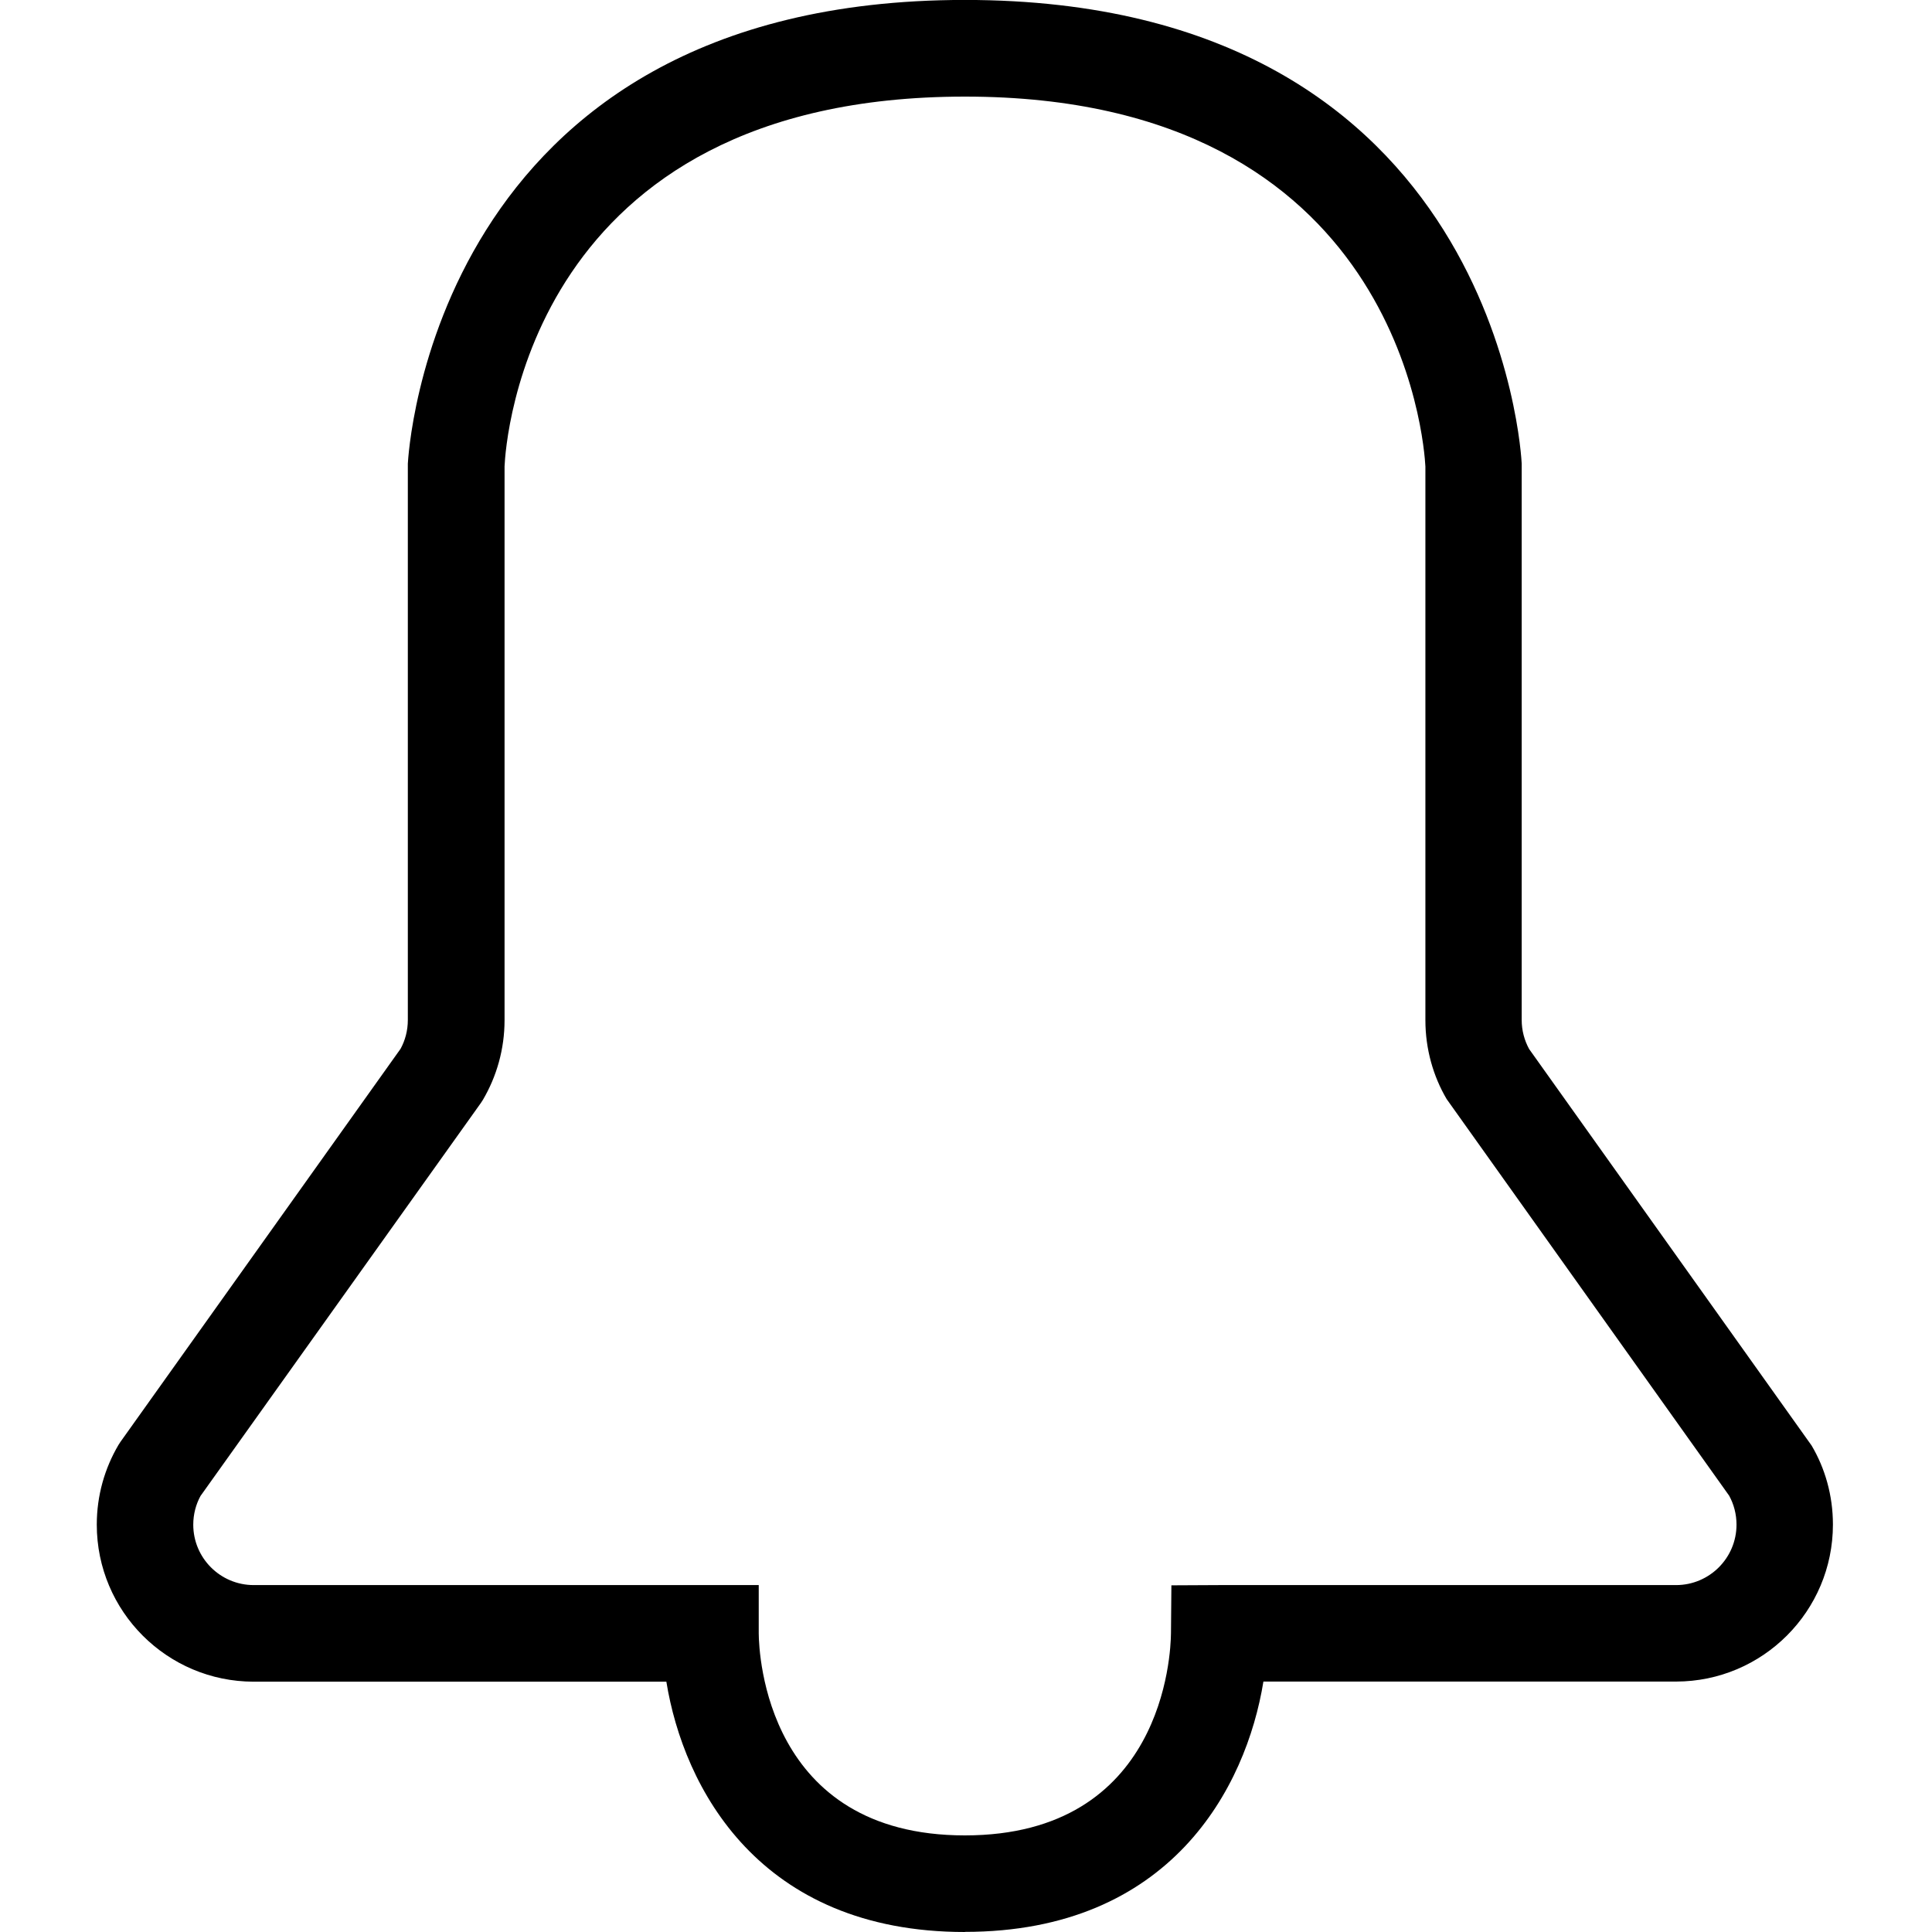 <svg viewBox="0 0 32 32" height="32px" width="32px" xmlns="http://www.w3.org/2000/svg">
  <title>Bell</title>
  <path d="M15.981 32c-3.406 0-4.659-2.388-4.944-4.146h-6.836c-1.435-0.002-2.598-1.166-2.598-2.601 0-0.482 0.131-0.933 0.359-1.32l0.033-0.051 4.64-6.511c0.075-0.138 0.12-0.301 0.12-0.476v-9.215c0.006-0.077 0.375-7.681 9.226-7.681s9.22 7.604 9.223 7.68v9.215c0 0.174 0.045 0.338 0.123 0.481l4.679 6.568c0.222 0.375 0.353 0.826 0.353 1.308 0 1.435-1.163 2.599-2.597 2.601h-6.836c-0.285 1.758-1.538 4.146-4.944 4.146zM3.321 24.778c-0.075 0.137-0.12 0.301-0.12 0.475 0 0.552 0.447 1 1 1.001h8.366v0.8c0.003 0.34 0.125 3.346 3.414 3.346s3.411-3.006 3.414-3.349l0.007-0.793 0.792-0.004h7.568c0.552-0.001 1-0.449 1-1.001 0-0.174-0.044-0.338-0.122-0.48l-4.679-6.569c-0.221-0.375-0.352-0.826-0.352-1.307v-9.17c-0.019-0.37-0.424-6.127-7.626-6.127-7.234 0-7.609 5.737-7.626 6.125v9.171c-0 0.482-0.131 0.933-0.358 1.32l-0.033 0.051z" />
  </svg>

